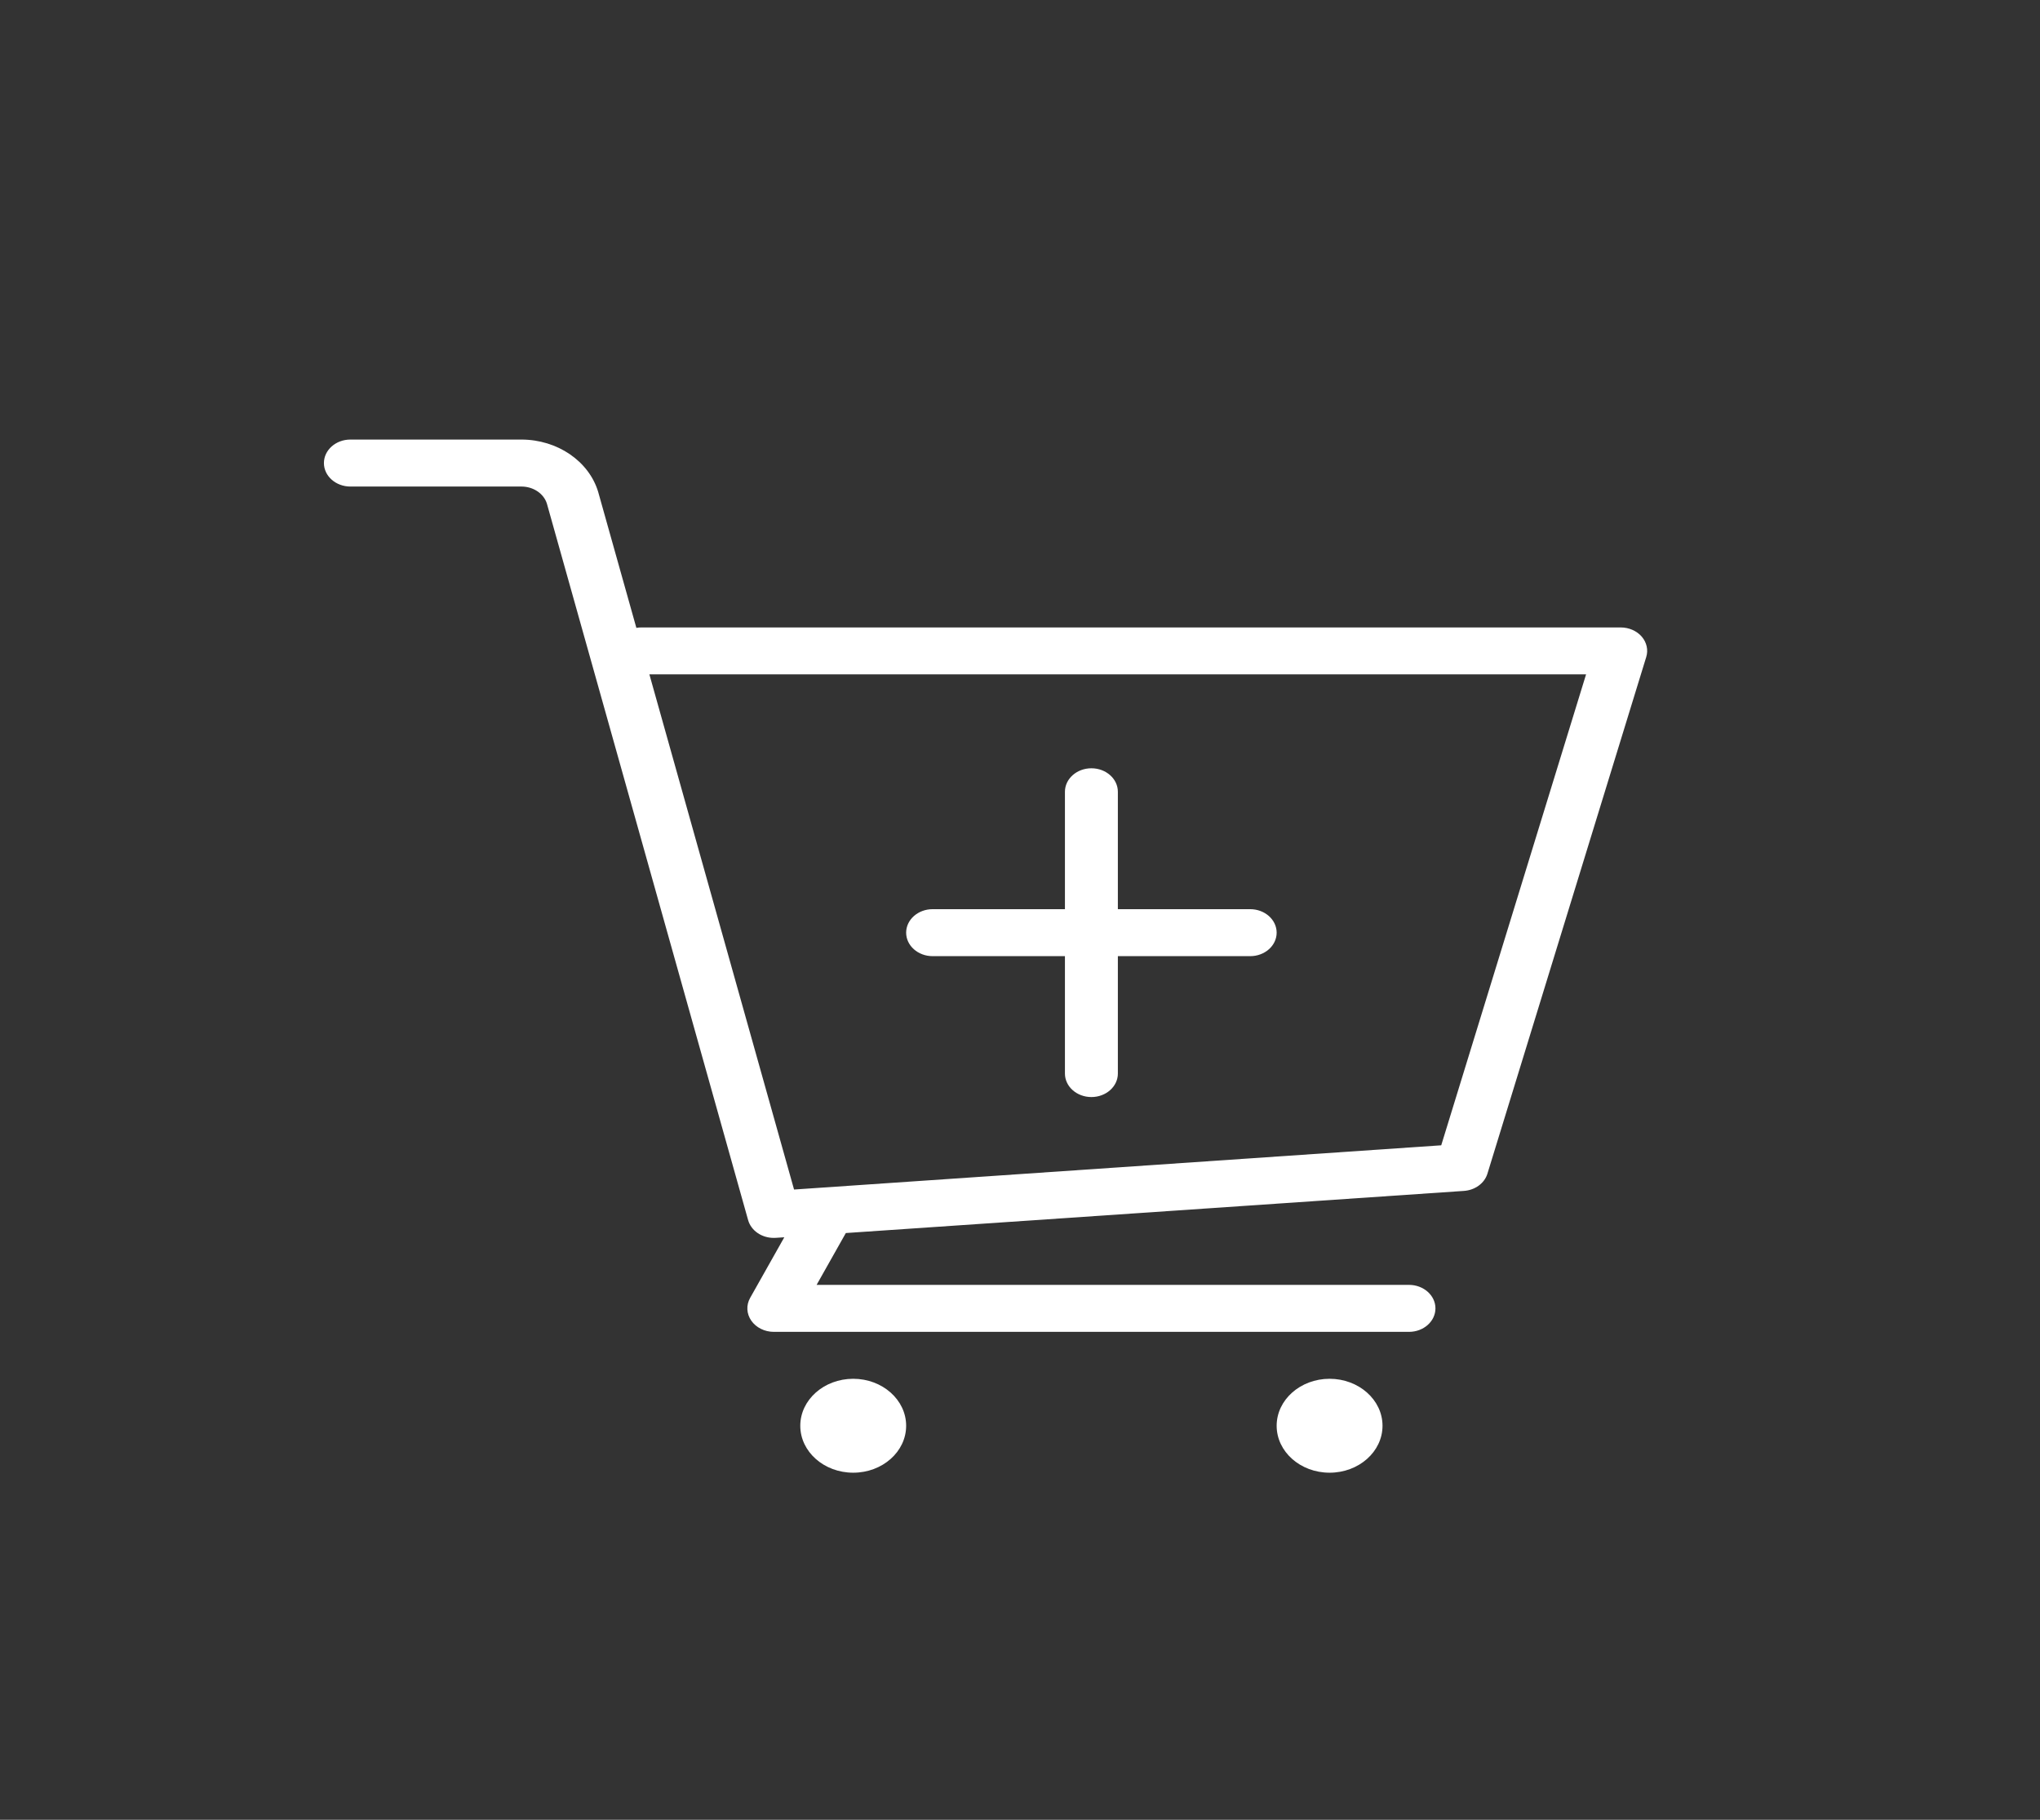 <svg width="37" height="33" viewBox="0 0 37 33" fill="none" xmlns="http://www.w3.org/2000/svg">
<rect x="0" y="0" width="37" height="33" fill="#333333" stroke="none"/>
<path fill-rule="evenodd" clip-rule="evenodd" d="M29.858 11.915L26.978 21.283C26.925 21.457 26.754 21.582 26.552 21.596L15.341 22.36L14.811 23.3H25.555C25.82 23.3 26.035 23.491 26.035 23.726C26.035 23.961 25.82 24.152 25.555 24.152H14.035C13.869 24.152 13.714 24.075 13.627 23.95C13.539 23.824 13.531 23.668 13.606 23.535L14.225 22.437L14.071 22.447L14.035 22.448C13.815 22.449 13.623 22.316 13.569 22.126L9.919 9.132C9.861 8.949 9.672 8.823 9.457 8.823H6.355C6.09 8.823 5.875 8.632 5.875 8.397C5.875 8.162 6.09 7.971 6.355 7.971H9.457C10.109 7.972 10.68 8.361 10.849 8.919L11.542 11.386C11.573 11.38 11.604 11.378 11.635 11.378H29.395C29.545 11.378 29.686 11.44 29.777 11.545C29.867 11.65 29.898 11.787 29.858 11.915ZM16.435 16.913C16.435 16.678 16.65 16.487 16.915 16.487H19.315V14.358C19.315 14.123 19.53 13.932 19.795 13.932C20.06 13.932 20.275 14.123 20.275 14.358V16.487H22.675C22.94 16.487 23.155 16.678 23.155 16.913C23.155 17.148 22.94 17.339 22.675 17.339H20.275V19.468C20.275 19.703 20.06 19.894 19.795 19.894C19.53 19.894 19.315 19.703 19.315 19.468V17.339H16.915C16.65 17.339 16.435 17.148 16.435 16.913ZM11.778 12.229H28.767L26.14 20.769L14.402 21.571L11.778 12.229ZM15.475 25.003C14.945 25.003 14.515 25.385 14.515 25.855C14.515 26.325 14.945 26.706 15.475 26.706C16.005 26.706 16.435 26.325 16.435 25.855C16.435 25.385 16.005 25.003 15.475 25.003ZM23.155 25.855C23.155 25.385 23.585 25.003 24.115 25.003C24.645 25.003 25.075 25.385 25.075 25.855C25.075 26.325 24.645 26.706 24.115 26.706C23.585 26.706 23.155 26.325 23.155 25.855Z" fill="white"/>
</svg>
